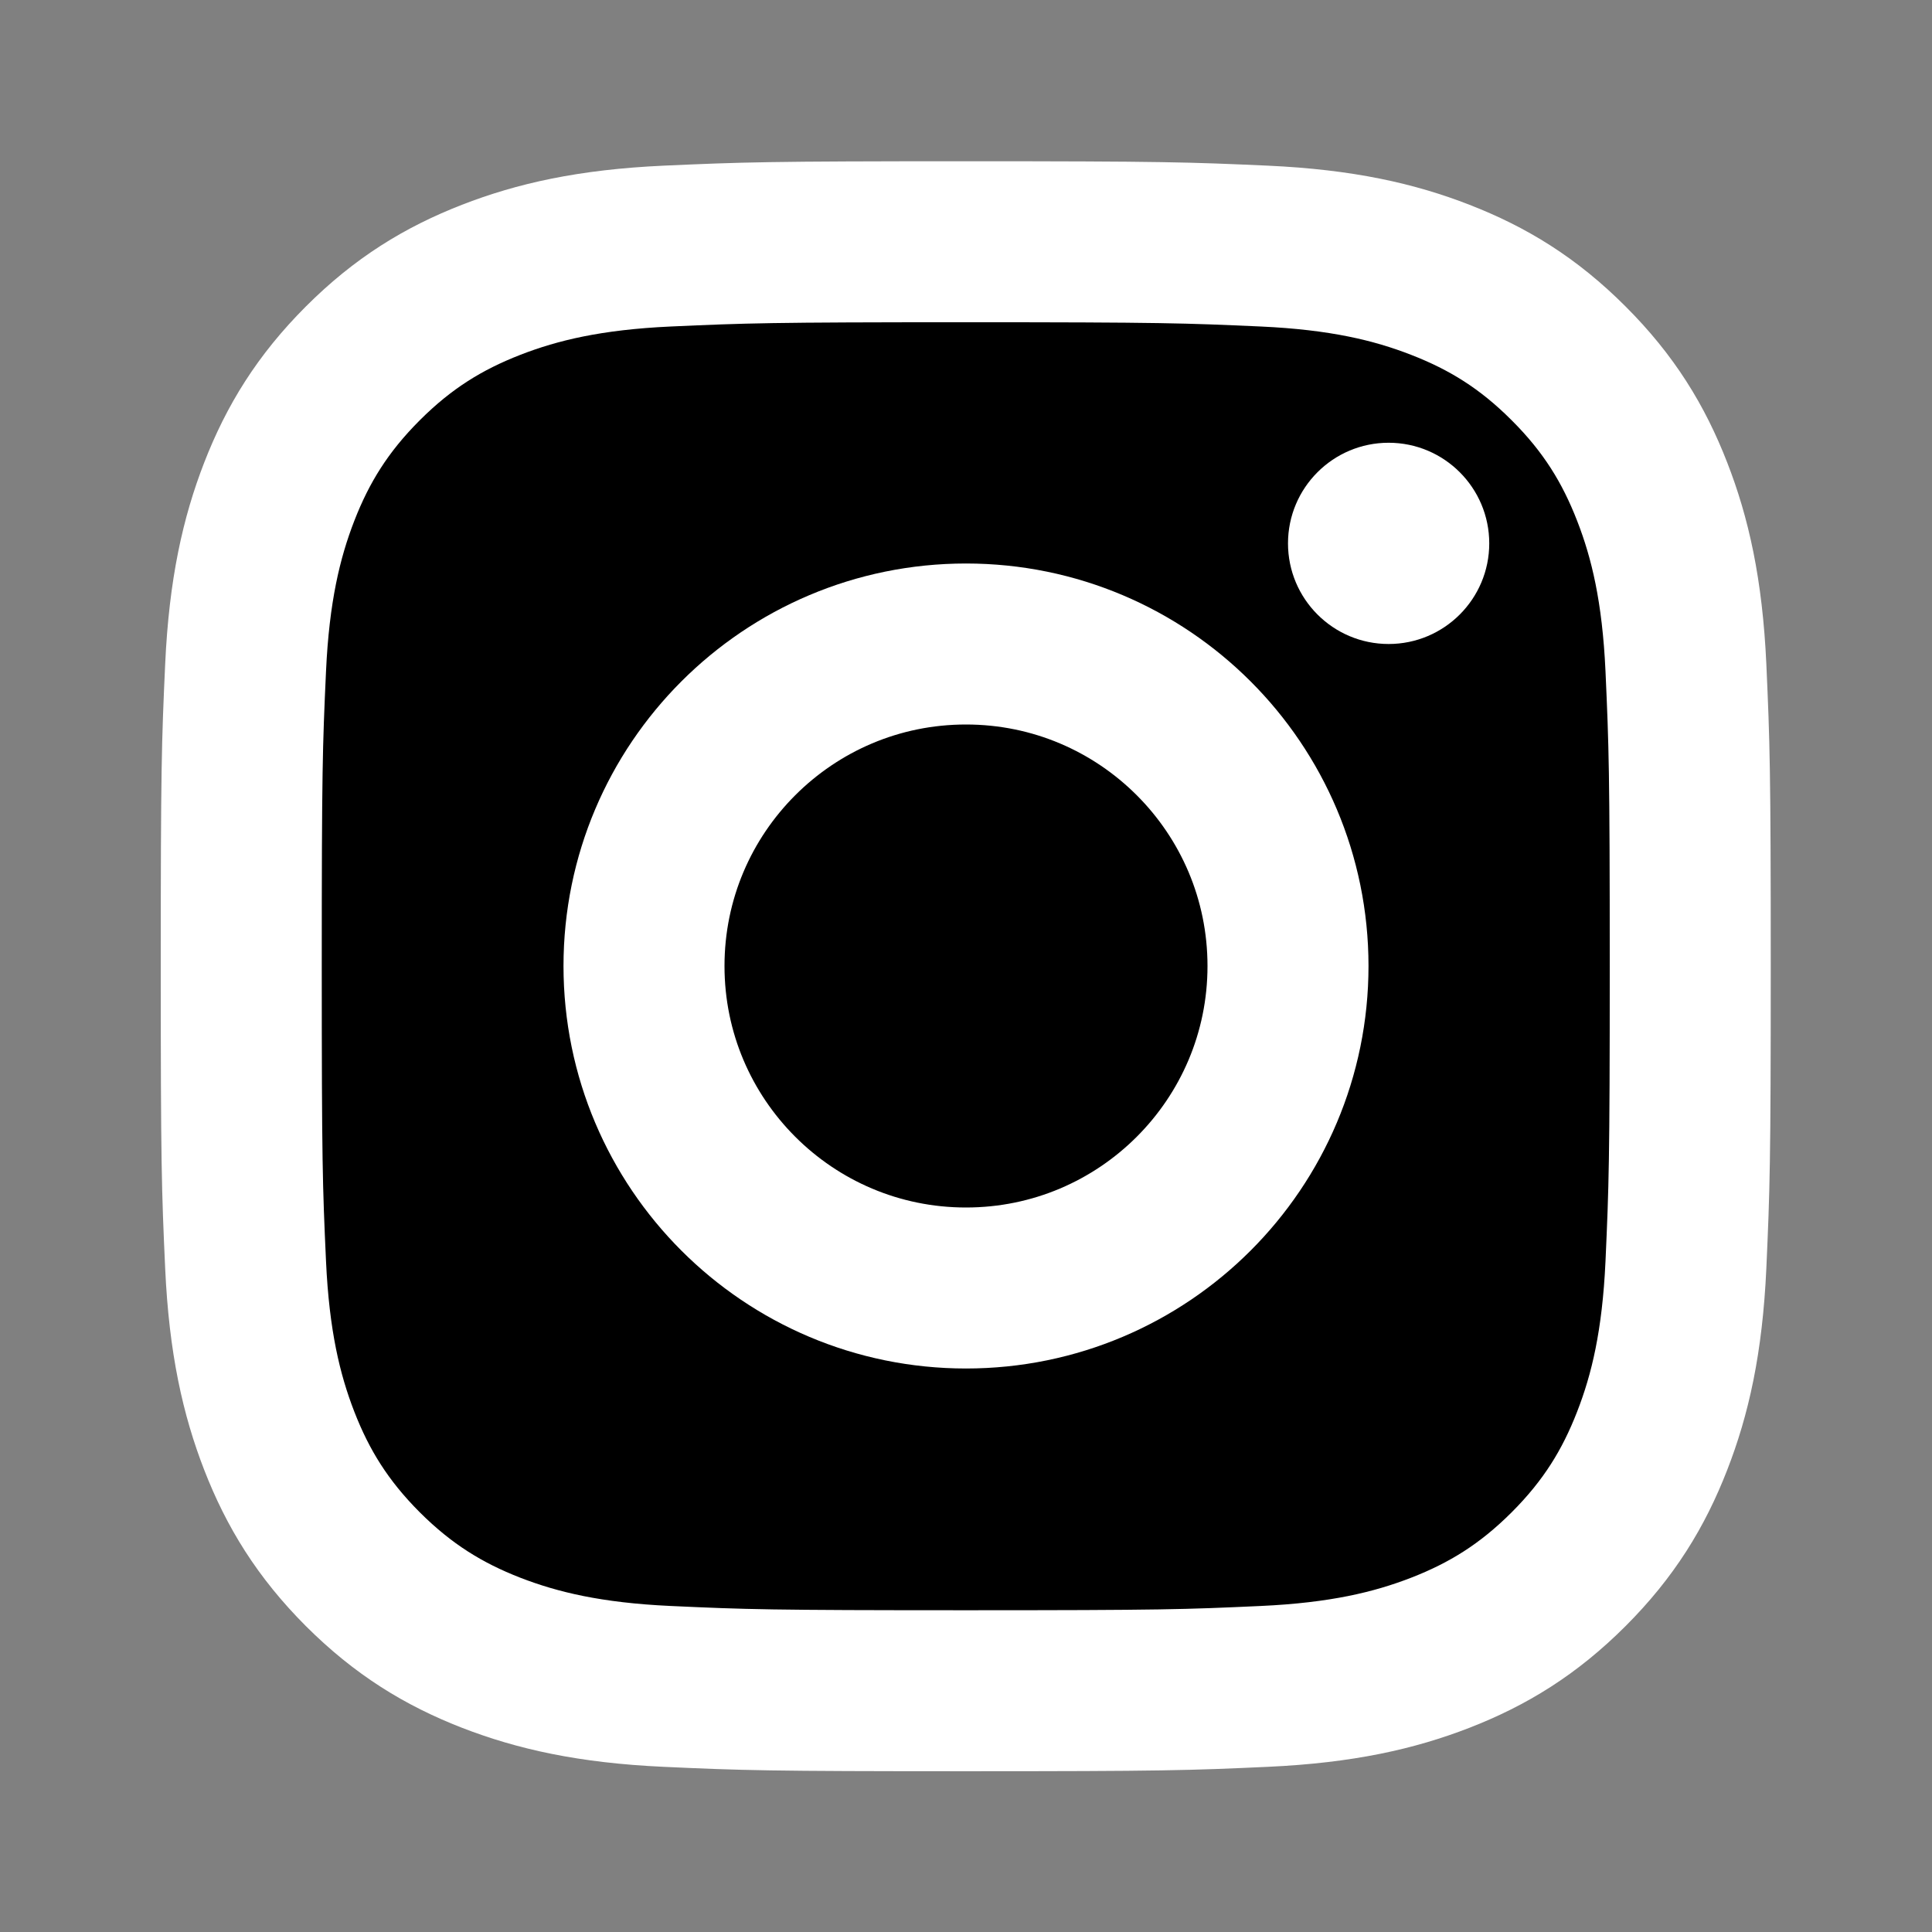<svg width="24" height="24" viewBox="0 0 24 24" xmlns="http://www.w3.org/2000/svg">
<rect x="0" y="0" width="24" height="24" fill="#808080" stroke="none"/>
<path fill-rule="evenodd" clip-rule="evenodd" d="M11.997 3.003C9.553 3.003 9.246 3.014 8.286 3.057C7.328 3.101 6.674 3.253 6.101 3.476C5.51 3.706 5.008 4.013 4.507 4.514C4.007 5.014 3.699 5.516 3.469 6.108C3.247 6.68 3.095 7.335 3.051 8.292C3.007 9.252 2.997 9.559 2.997 12.003C2.997 14.447 3.007 14.754 3.051 15.714C3.095 16.672 3.247 17.326 3.469 17.898C3.699 18.49 4.007 18.992 4.507 19.493C5.008 19.993 5.51 20.301 6.101 20.531C6.674 20.753 7.328 20.905 8.286 20.949C9.246 20.993 9.553 21.003 11.997 21.003C14.441 21.003 14.748 20.993 15.707 20.949C16.666 20.905 17.32 20.753 17.892 20.531C18.484 20.301 18.986 19.993 19.486 19.493C19.987 18.992 20.294 18.49 20.524 17.898C20.747 17.326 20.899 16.672 20.943 15.714C20.986 14.754 20.997 14.447 20.997 12.003C20.997 9.559 20.986 9.252 20.943 8.292C20.899 7.335 20.747 6.68 20.524 6.108C20.294 5.516 19.987 5.014 19.486 4.514C18.986 4.013 18.484 3.706 17.892 3.476C17.32 3.253 16.666 3.101 15.707 3.057C14.748 3.014 14.441 3.003 11.997 3.003Z"  stroke="#FFFFFF" stroke-width="2"/>
<path d="M12 16C14.209 16 16 14.209 16 12C16 9.791 14.209 8 12 8C9.791 8 8 9.791 8 12C8 14.209 9.791 16 12 16Z"  stroke="#FFFFFF" stroke-width="2"/>
<path d="M17.25 8C17.94 8 18.5 7.44 18.5 6.75C18.5 6.06 17.94 5.5 17.25 5.5C16.56 5.5 16 6.06 16 6.75C16 7.44 16.56 8 17.25 8Z" fill="#FFFFFF"/>
</svg>
